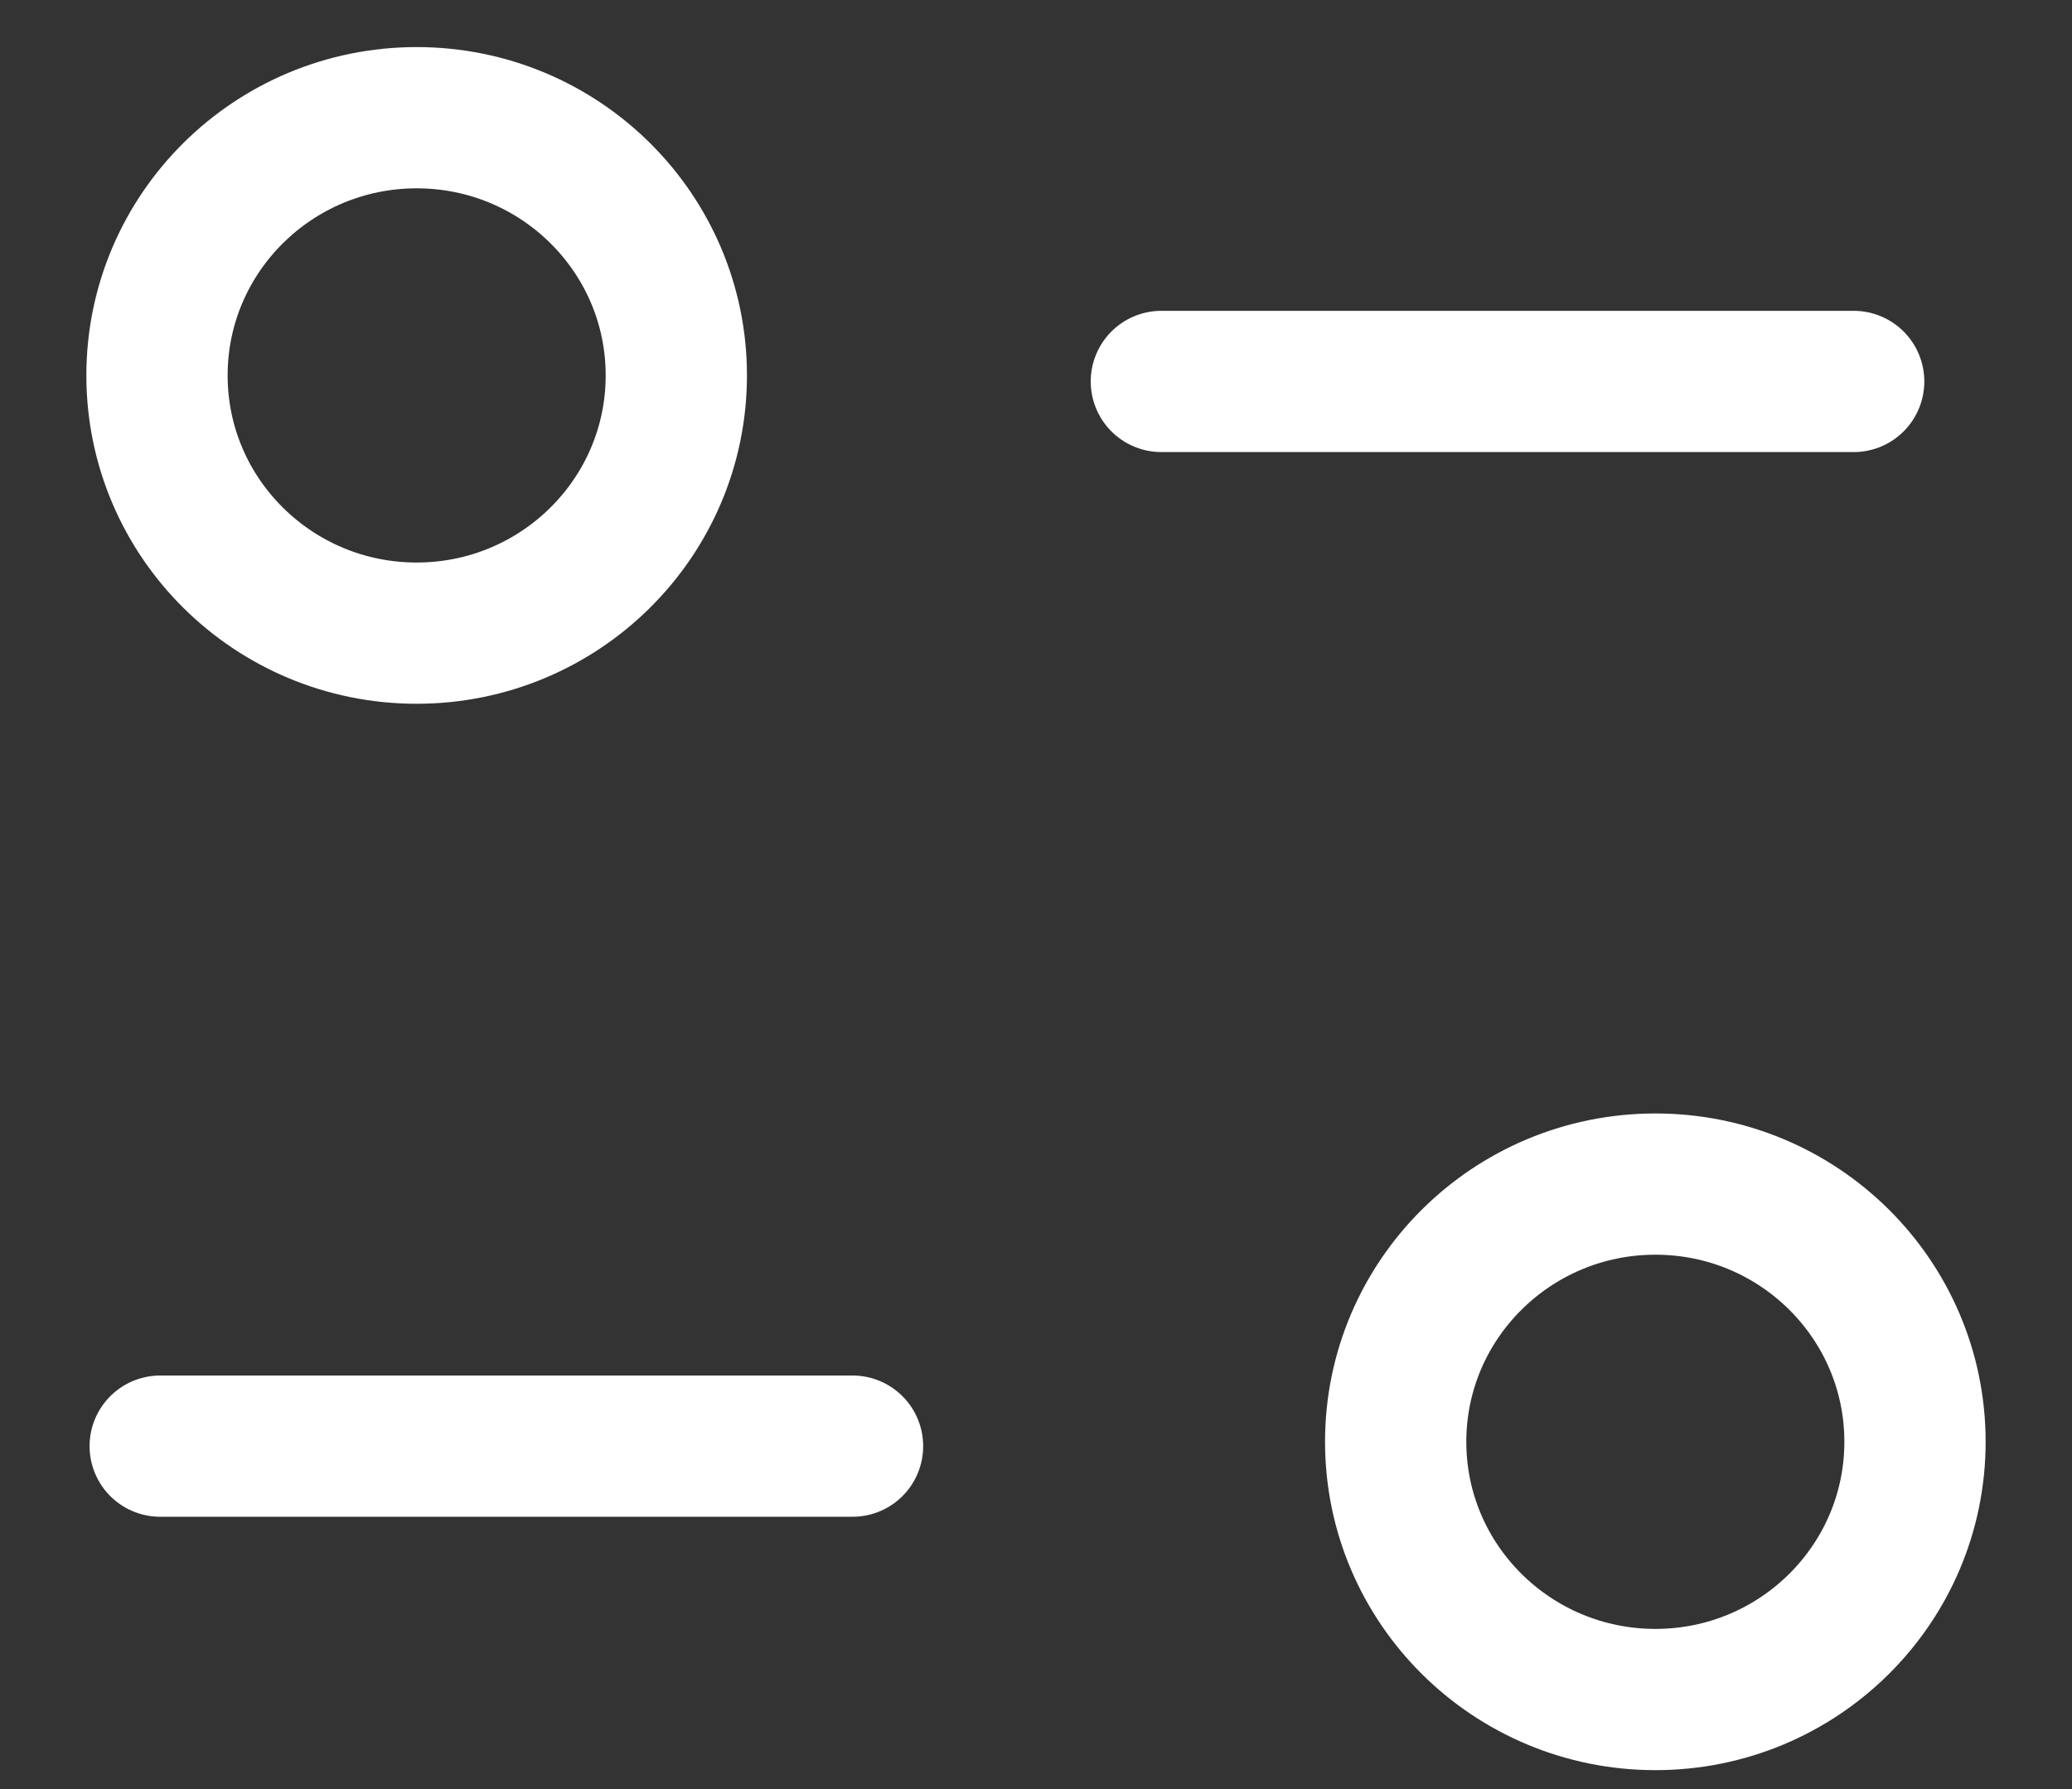 <svg fill="none" height="19" viewBox="0 0 22 19" width="22" xmlns="http://www.w3.org/2000/svg"><rect x="0" y="0" width="22" height="19" fill="#333333" stroke="none"/><g stroke="#fff" stroke-linecap="round" stroke-linejoin="round" stroke-width="1.5"><path d="m9.052 15.358h-7.351"/><path d="m12.331 4.051h7.351"/><g clip-rule="evenodd" fill-rule="evenodd"><path d="m7.181 3.987c0-1.512-1.235-2.737-2.757-2.737s-2.757 1.226-2.757 2.737c0 1.512 1.235 2.737 2.757 2.737s2.757-1.226 2.757-2.737z"/><path d="m20.333 15.312c0-1.512-1.234-2.737-2.756-2.737-1.523 0-2.758 1.226-2.758 2.737s1.235 2.737 2.758 2.737c1.522 0 2.756-1.226 2.756-2.737z"/></g></g></svg>